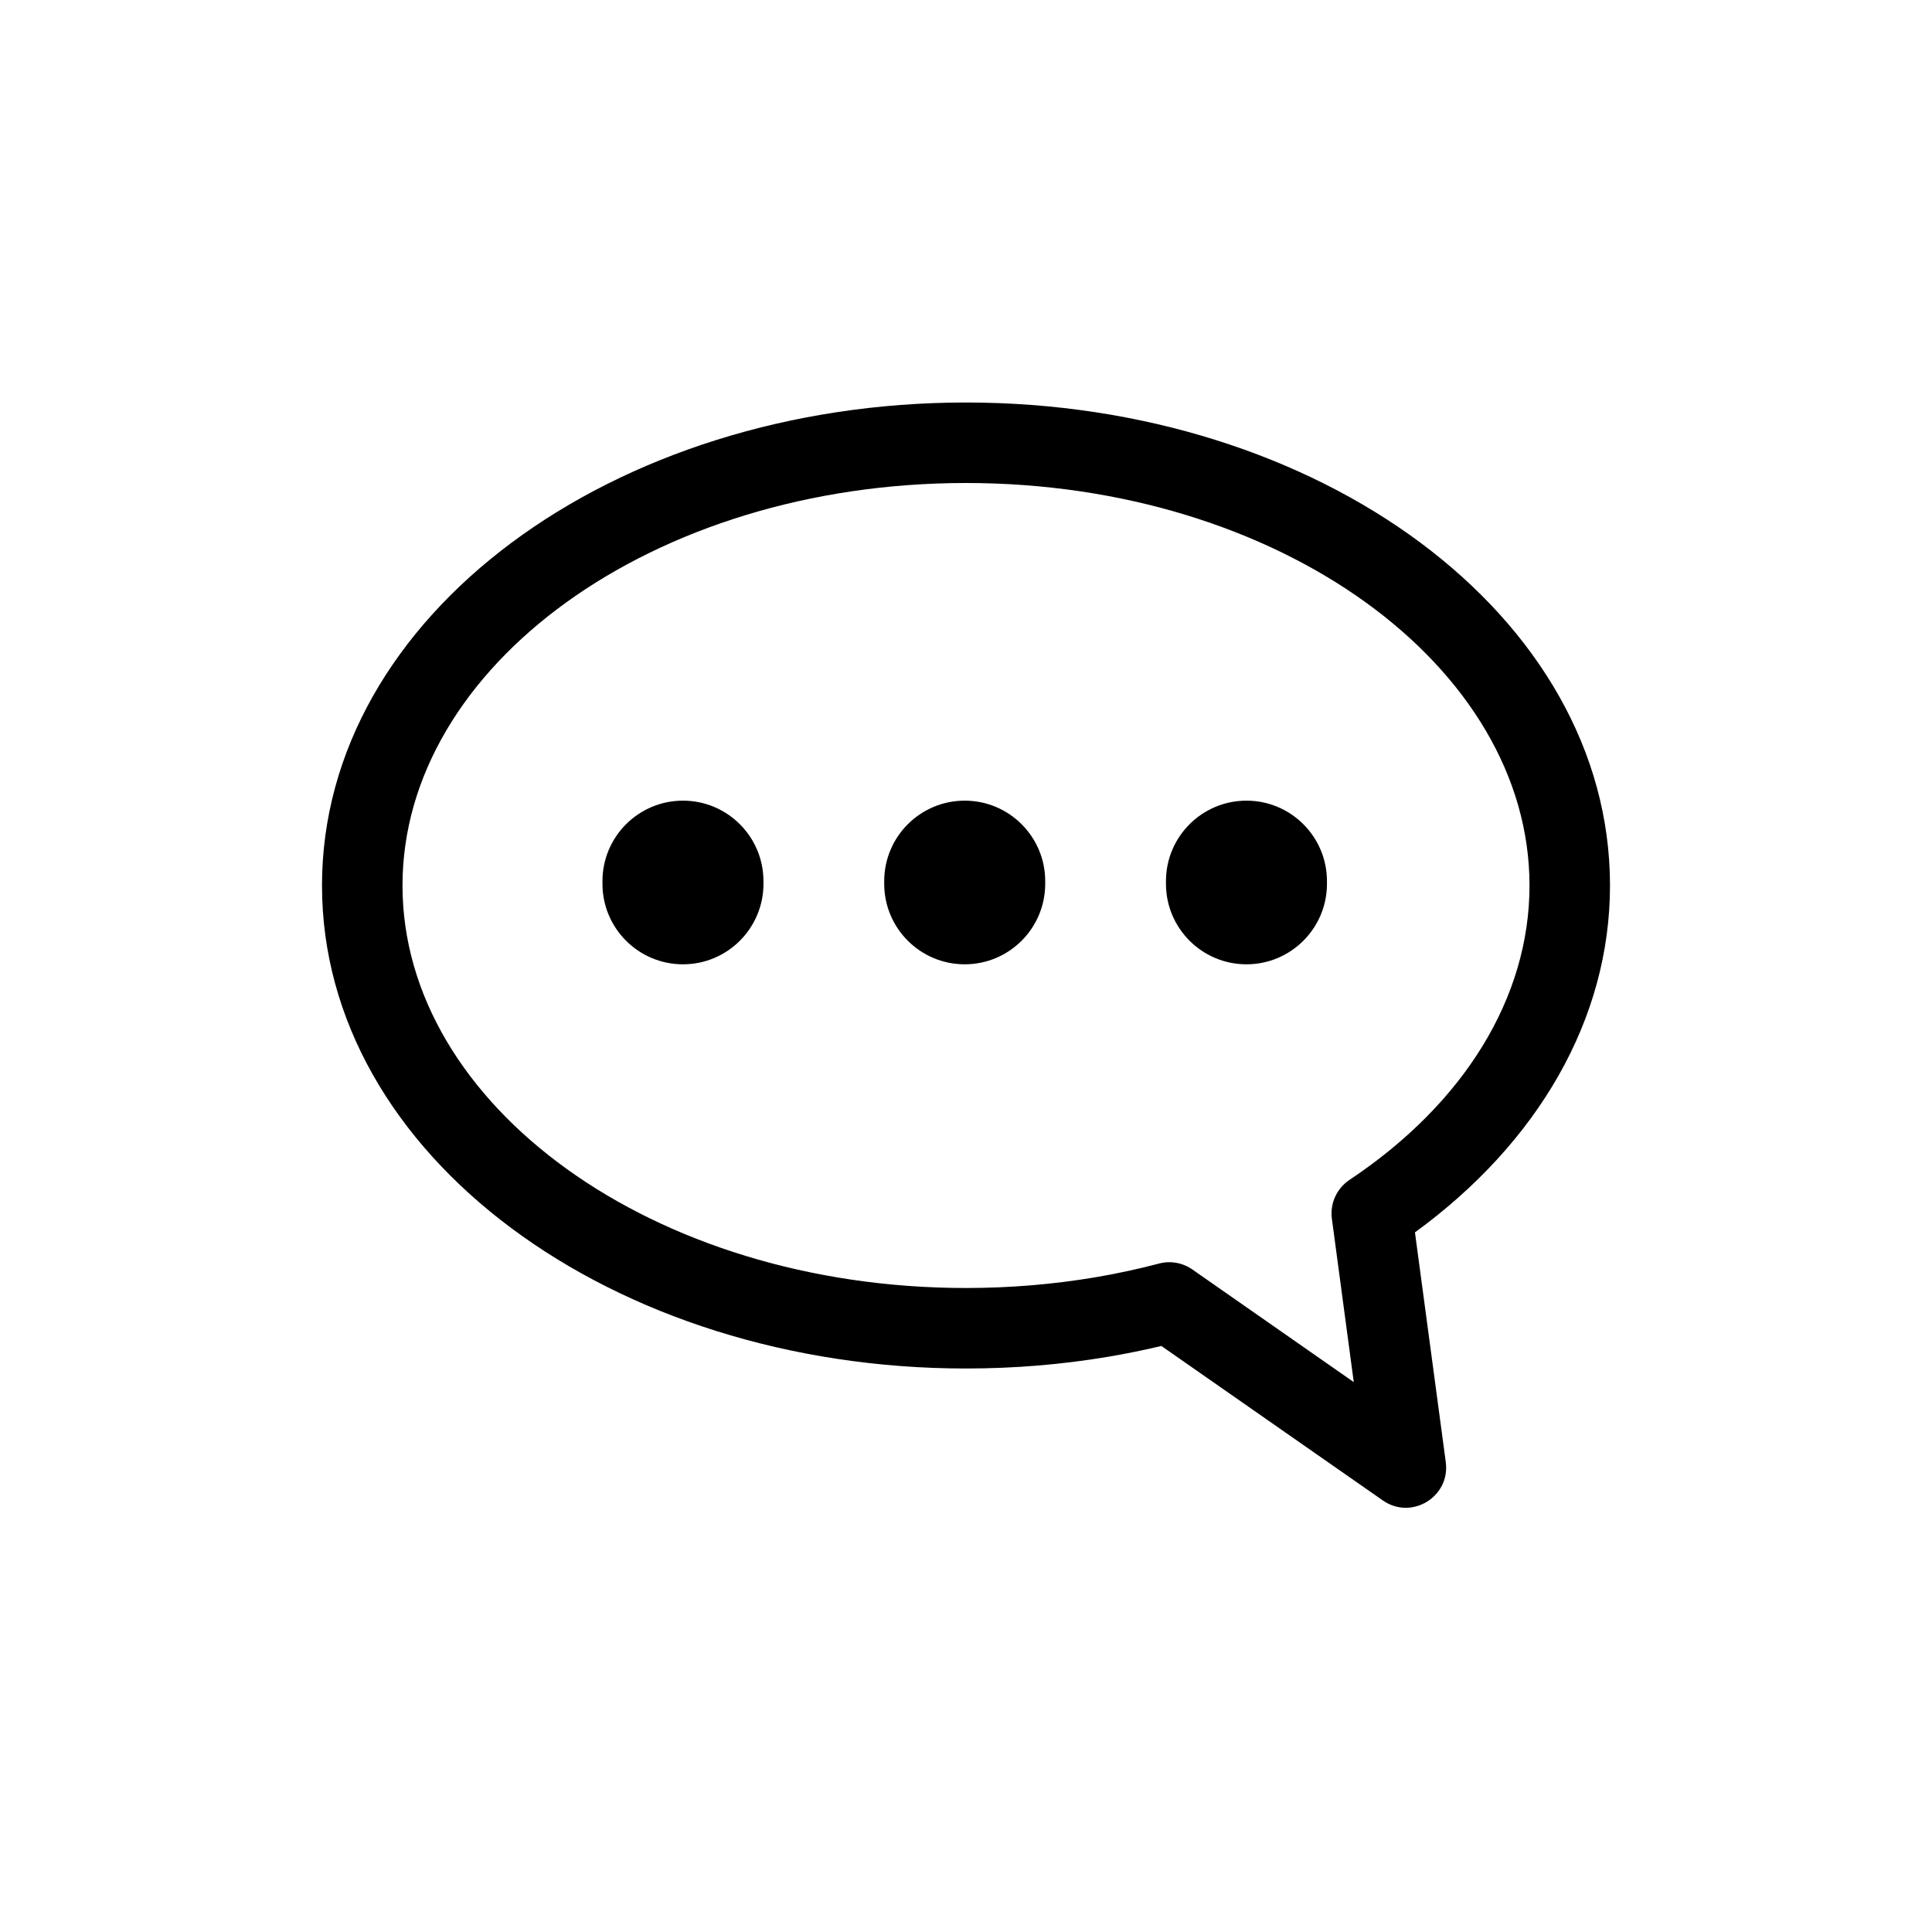 <svg width="24" height="24" viewBox="0 0 24 24" fill="none" xmlns="http://www.w3.org/2000/svg">
<path d="M8.484 11.979C9.036 11.979 9.484 11.531 9.484 10.979V10.946C9.484 10.394 9.036 9.946 8.484 9.946C7.932 9.946 7.484 10.394 7.484 10.946V10.979C7.484 11.531 7.932 11.979 8.484 11.979Z" fill="currentcolor"/>
<path d="M11.984 11.979C12.536 11.979 12.984 11.531 12.984 10.979V10.946C12.984 10.394 12.536 9.946 11.984 9.946C11.432 9.946 10.984 10.394 10.984 10.946V10.979C10.984 11.531 11.432 11.979 11.984 11.979Z" fill="currentcolor"/>
<path d="M16.484 10.979C16.484 11.531 16.036 11.979 15.484 11.979C14.932 11.979 14.484 11.531 14.484 10.979V10.946C14.484 10.394 14.932 9.946 15.484 9.946C16.036 9.946 16.484 10.394 16.484 10.946V10.979Z" fill="currentcolor"/>
<path fill-rule="evenodd" clip-rule="evenodd" d="M13.767 16.854C13.192 16.951 12.6 17 12 17C7.609 17 4 14.353 4 11C4 7.647 7.609 5 12 5C16.391 5 20 7.647 20 11C20 12.66 19.106 14.195 17.577 15.309L17.96 18.163C18.017 18.594 17.535 18.888 17.178 18.639L14.427 16.72C14.212 16.771 13.992 16.816 13.767 16.854ZM16.545 15.139C16.52 14.95 16.605 14.763 16.764 14.657C18.189 13.707 19 12.392 19 11C19 8.278 15.894 6 12 6C8.106 6 5 8.278 5 11C5 13.722 8.106 16 12 16C12.545 16 13.081 15.955 13.6 15.868C13.876 15.821 14.143 15.764 14.399 15.696C14.541 15.659 14.692 15.686 14.812 15.77L16.817 17.169L16.545 15.139Z" fill="currentcolor"/>
</svg>

